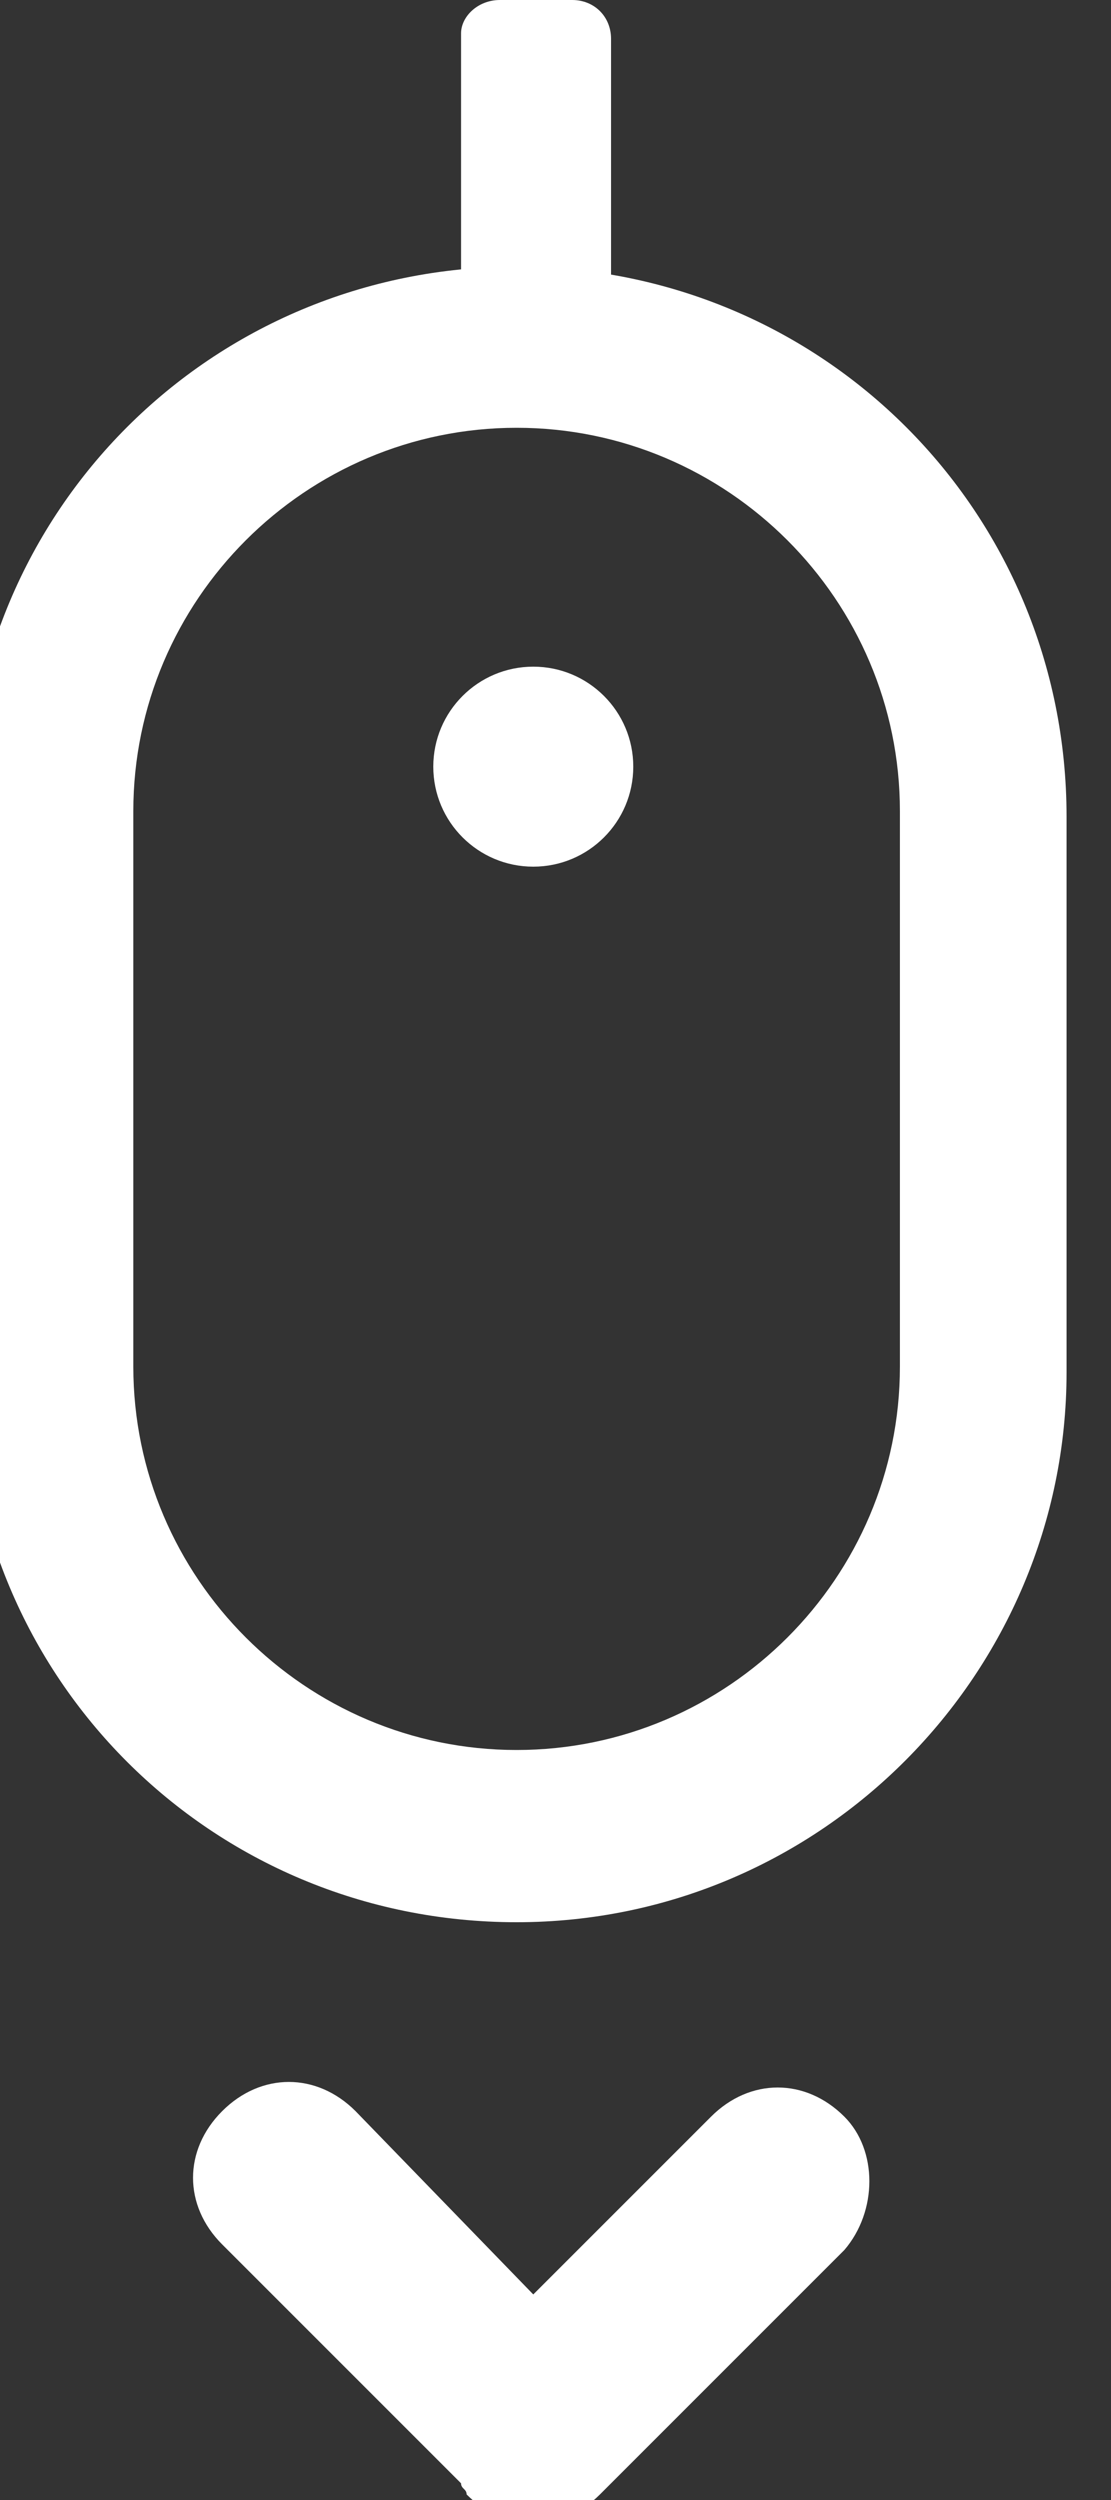 <?xml version="1.0" encoding="utf-8"?>
<!-- Generator: Adobe Illustrator 19.1.0, SVG Export Plug-In . SVG Version: 6.00 Build 0)  -->
<svg version="1.1" id="Layer_1" xmlns="http://www.w3.org/2000/svg" xmlns:xlink="http://www.w3.org/1999/xlink" x="0px" y="0px"
	 viewBox="0 0 20 45" style="enable-background:new 0 0 20 45;" xml:space="preserve">
<rect x="0" y="0" width="20" height="45" fill="#333333" stroke="none"/>
<style type="text/css">
	.st0{fill:#FFFFFF;}
</style>
<g>
	<path class="st0" d="M15.2,38.1c-0.7-0.7-1.7-0.7-2.4,0l-3.2,3.2L6.4,38c-0.7-0.7-1.7-0.7-2.4,0c-0.7,0.7-0.7,1.7,0,2.4l4.3,4.3
		c0,0.1,0.1,0.1,0.1,0.2c0.7,0.7,1.7,0.7,2.4,0l4.4-4.4C15.8,39.8,15.8,38.7,15.2,38.1z"/>
</g>
<g>
	<path class="st0" d="M9.3,34.6c-5.5,0-9.9-4.4-9.9-9.9v-10c0-5.5,4.4-9.9,9.9-9.9c5.5,0,9.9,4.4,9.9,9.9v10
		C19.2,30.1,14.8,34.6,9.3,34.6z M9.3,7.7c-3.8,0-6.9,3.1-6.9,6.9v10c0,3.8,3.1,6.9,6.9,6.9c3.8,0,6.9-3.1,6.9-6.9v-10
		C16.2,10.8,13.1,7.7,9.3,7.7z"/>
</g>
<g>
	<path class="st0" d="M10.2,7.3H9C8.6,7.3,8.3,7,8.3,6.6v-6C8.3,0.3,8.6,0,9,0h1.3c0.4,0,0.7,0.3,0.7,0.7v6
		C10.9,7,10.6,7.3,10.2,7.3z"/>
</g>
<g>
	<circle class="st0" cx="9.6" cy="13.8" r="1.8"/>
</g>
</svg>
